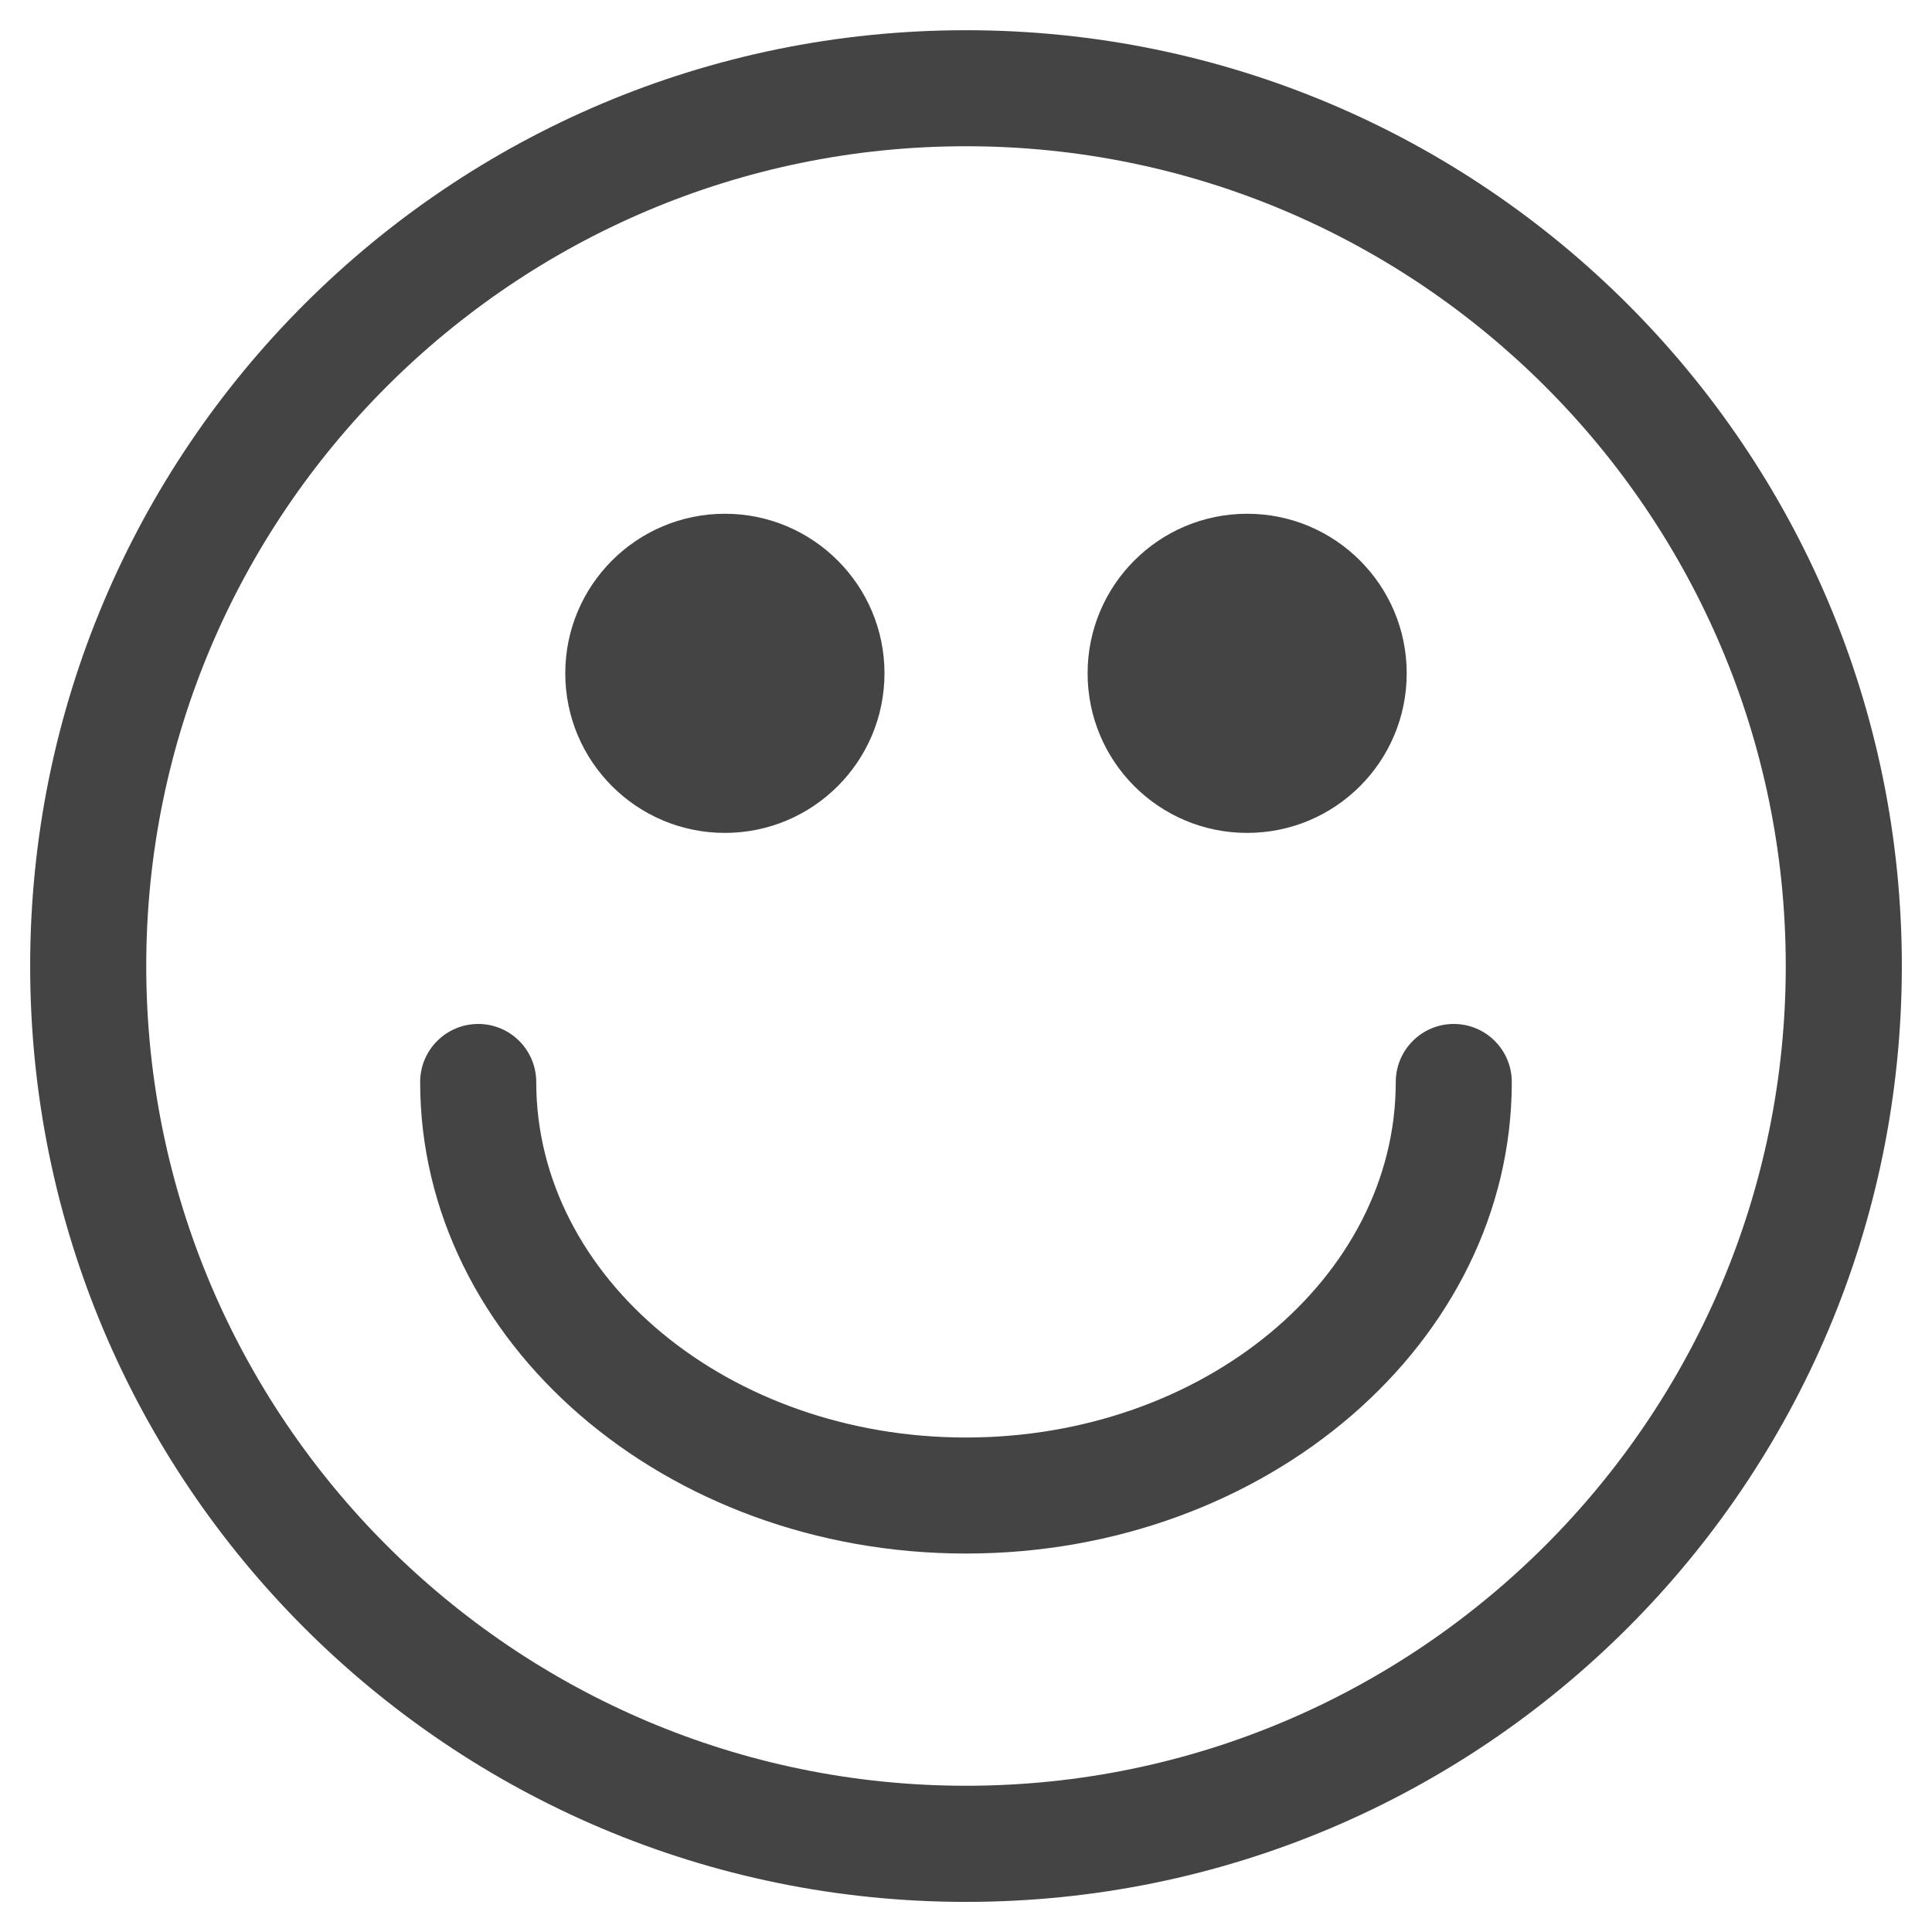 <?xml version="1.0" encoding="utf-8"?>
<!-- Generated by IcoMoon.io -->
<!DOCTYPE svg PUBLIC "-//W3C//DTD SVG 1.1//EN" "http://www.w3.org/Graphics/SVG/1.1/DTD/svg11.dtd">
<svg version="1.1" xmlns="http://www.w3.org/2000/svg" xmlns:xlink="http://www.w3.org/1999/xlink" width="36" height="36" viewBox="0 0 36 36">
<path fill="#444" d="M18 2.725c8.422 0 15.275 6.852 15.275 15.275s-6.852 15.275-15.275 15.275c-8.421 0-15.275-6.852-15.275-15.275s6.853-15.275 15.275-15.275zM18 0.563c-9.632 0-17.438 7.807-17.438 17.438s7.806 17.438 17.438 17.438c9.63 0 17.438-7.807 17.438-17.438s-7.807-17.438-17.438-17.438v0z"></path>
<path fill="#444" d="M16.481 12.546c0 1.644-1.333 2.974-2.974 2.974s-2.974-1.33-2.974-2.974c0-1.642 1.333-2.973 2.974-2.973s2.974 1.332 2.974 2.973z"></path>
<path fill="#444" d="M26.212 12.546c0 1.644-1.33 2.974-2.973 2.974s-2.973-1.33-2.973-2.974c0-1.642 1.331-2.973 2.973-2.973s2.973 1.332 2.973 2.973z"></path>
<path fill="#444" d="M18 28.948c-5.608 0-10.171-3.942-10.171-8.786 0-0.597 0.485-1.082 1.082-1.082s1.081 0.485 1.081 1.082c0 3.652 3.592 6.624 8.008 6.624s8.008-2.972 8.008-6.624c0-0.597 0.484-1.082 1.081-1.082s1.081 0.485 1.081 1.082c0 4.844-4.561 8.786-10.17 8.786z"></path>
</svg>
